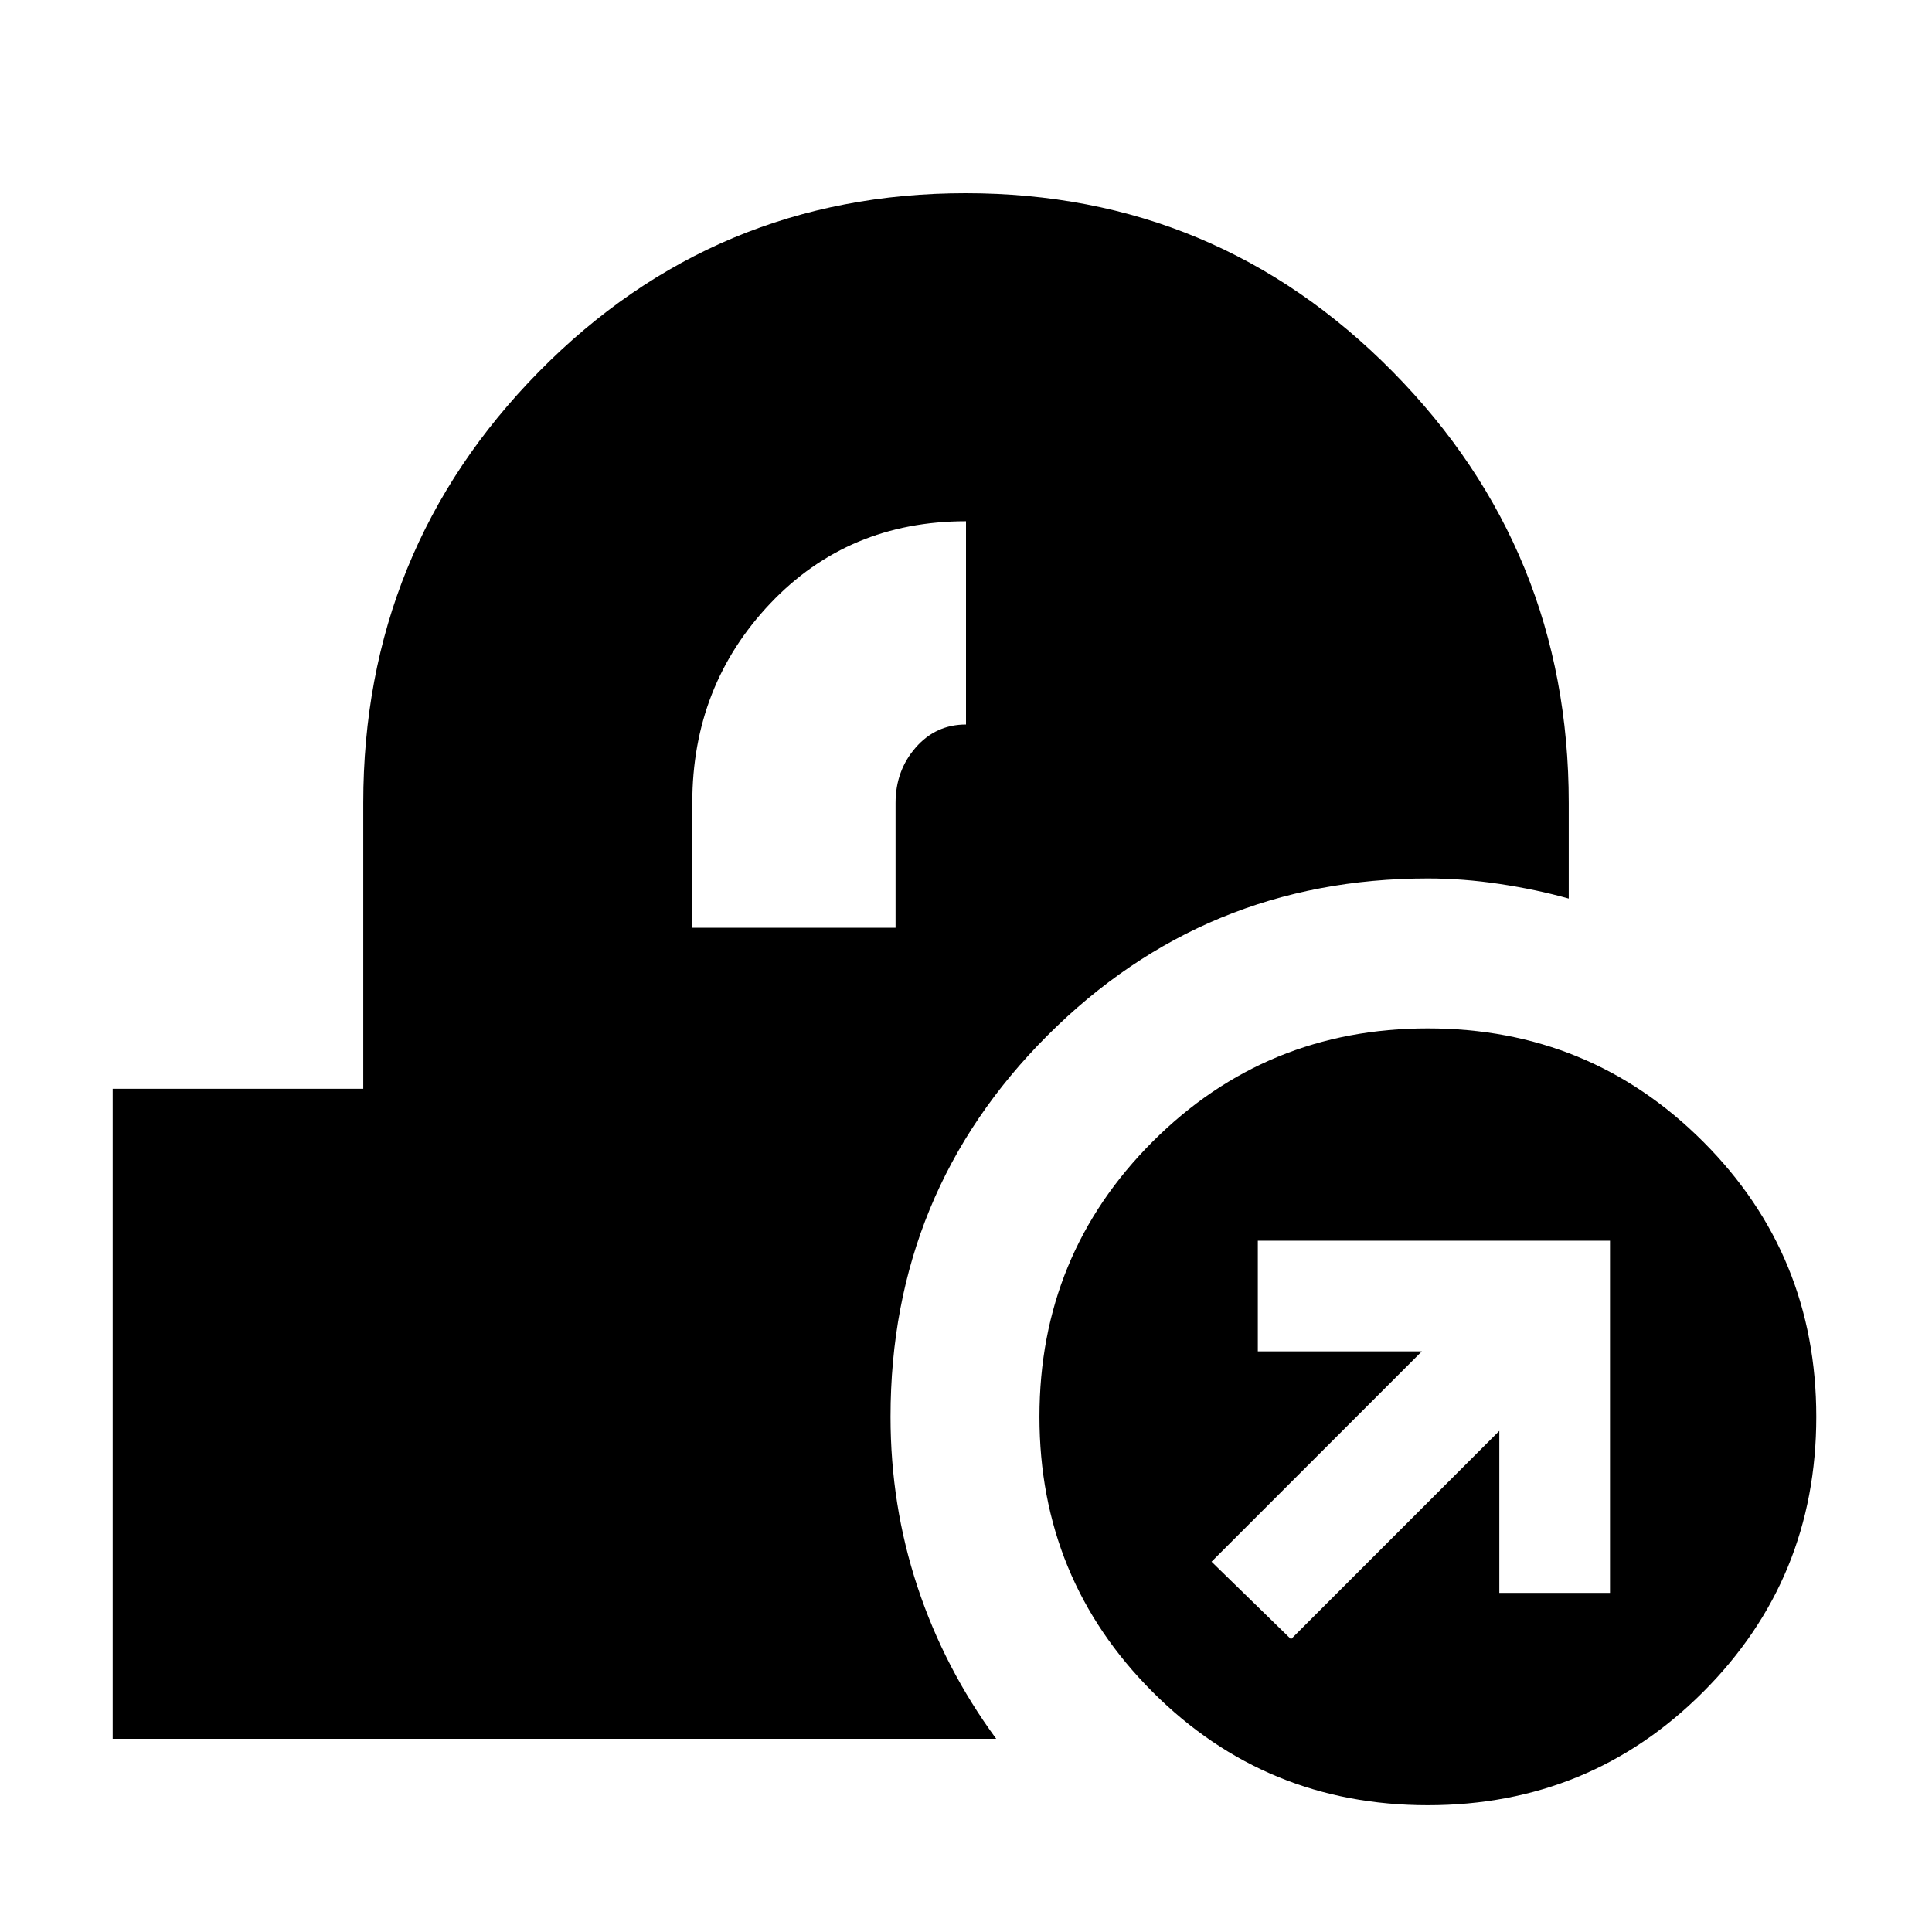 <svg xmlns="http://www.w3.org/2000/svg" height="24" viewBox="0 -960 960 960" width="24"><path d="M709.5-63q-80.5 0-136.75-56.25T516.5-256q0-80.5 56.25-136.75T709.5-449q80.5 0 136.75 56.25T902.5-256q0 80.5-56.25 136.75T709.5-63Zm-68-82.5L745-249v80.5h55v-175H625v55h81.5L602-184l39.5 38.5ZM56-96v-323h124.5v-142q0-125.66 87.3-214.33Q355.1-864 479.8-864T692-775.33q87.5 88.67 87.5 214.33v47.5q-16-4.5-34.25-7.25t-35.75-2.75q-111 0-189 78t-78 189.5q0 43.97 13.38 84.45Q469.26-131.07 495-96H56Zm288-403h101v-62q0-16.09 10-27.54Q465-600 480-600v-101q-58.5 0-97.25 40.84Q344-619.31 344-561.1v62.1Z"/></svg>